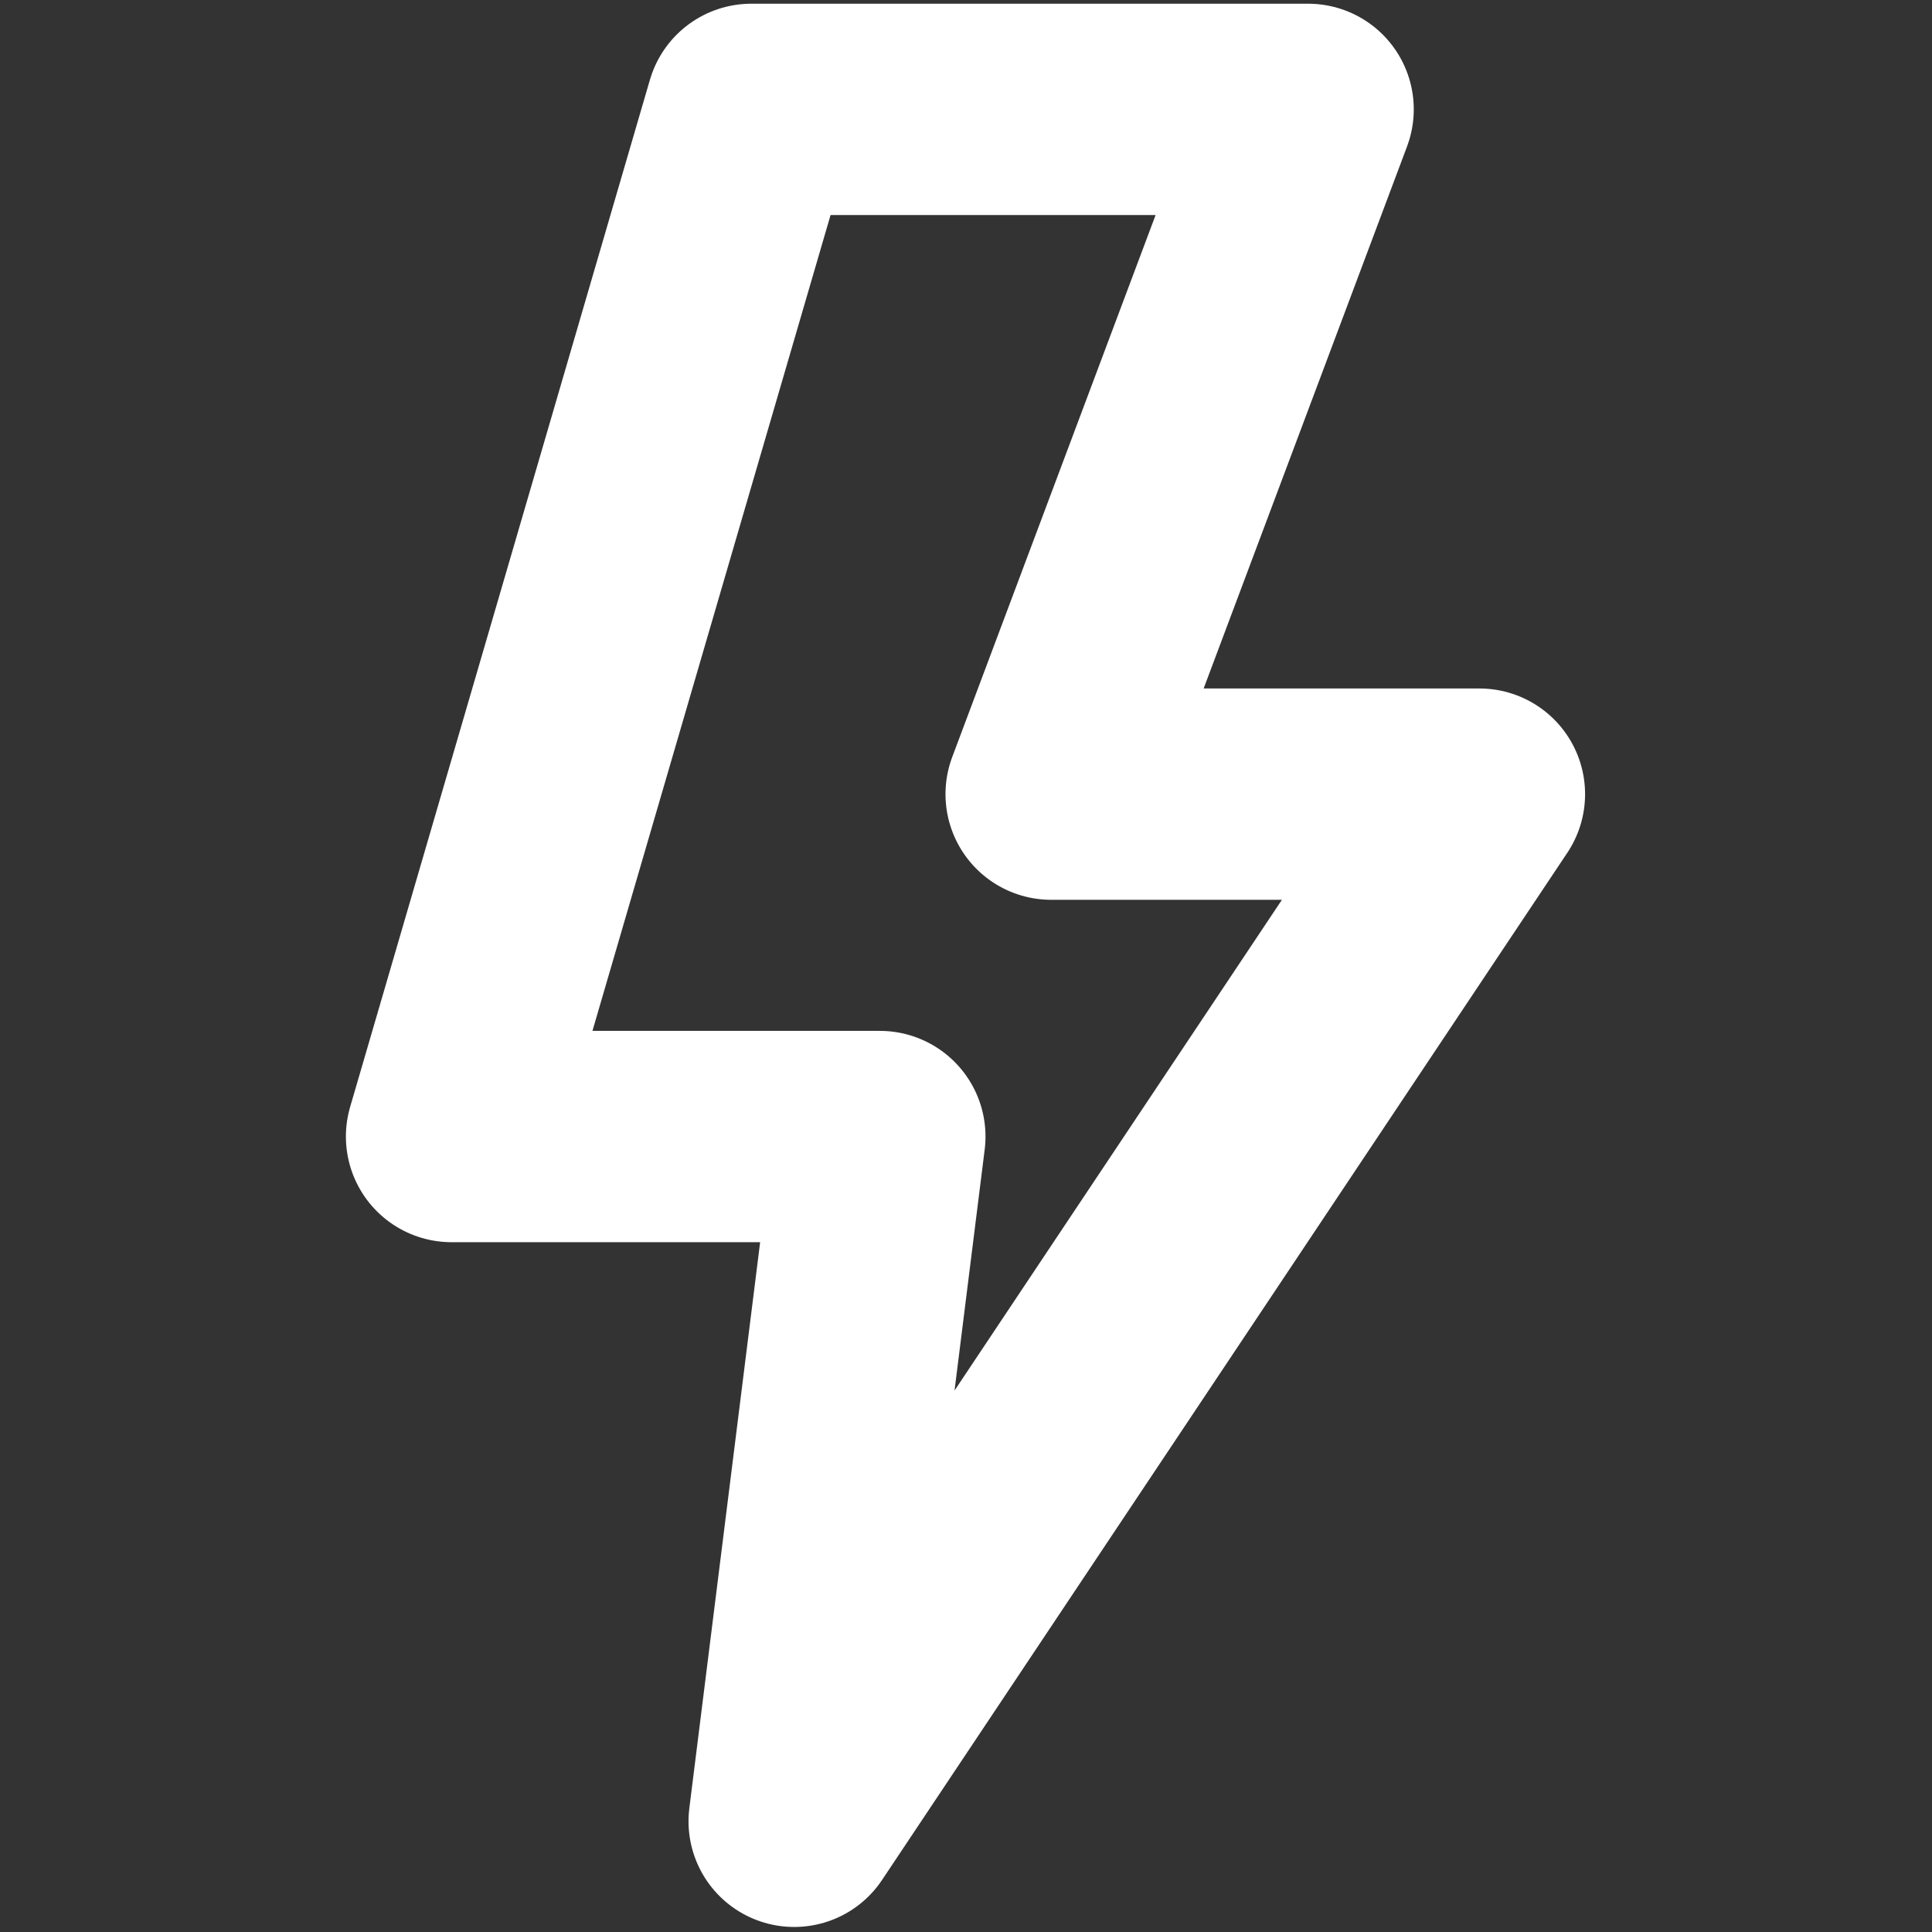 <svg width="192" height="192" viewBox="0 0 192 192" fill="none" xmlns="http://www.w3.org/2000/svg">
<rect x="0" y="0" width="192" height="192" fill="#333333" stroke="none"/>
<g clip-path="url(#clip0_636_7847)">
<path d="M87.437 112.948H44.875L74.668 10.869H129.999L104.462 78.921H147.023L78.924 181L87.437 112.948Z" stroke="white" stroke-width="21" stroke-linejoin="round"/>
</g>
<defs>
<clipPath id="clip0_636_7847">
<rect width="124" height="192" fill="white" transform="translate(34)"/>
</clipPath>
</defs>
</svg>
